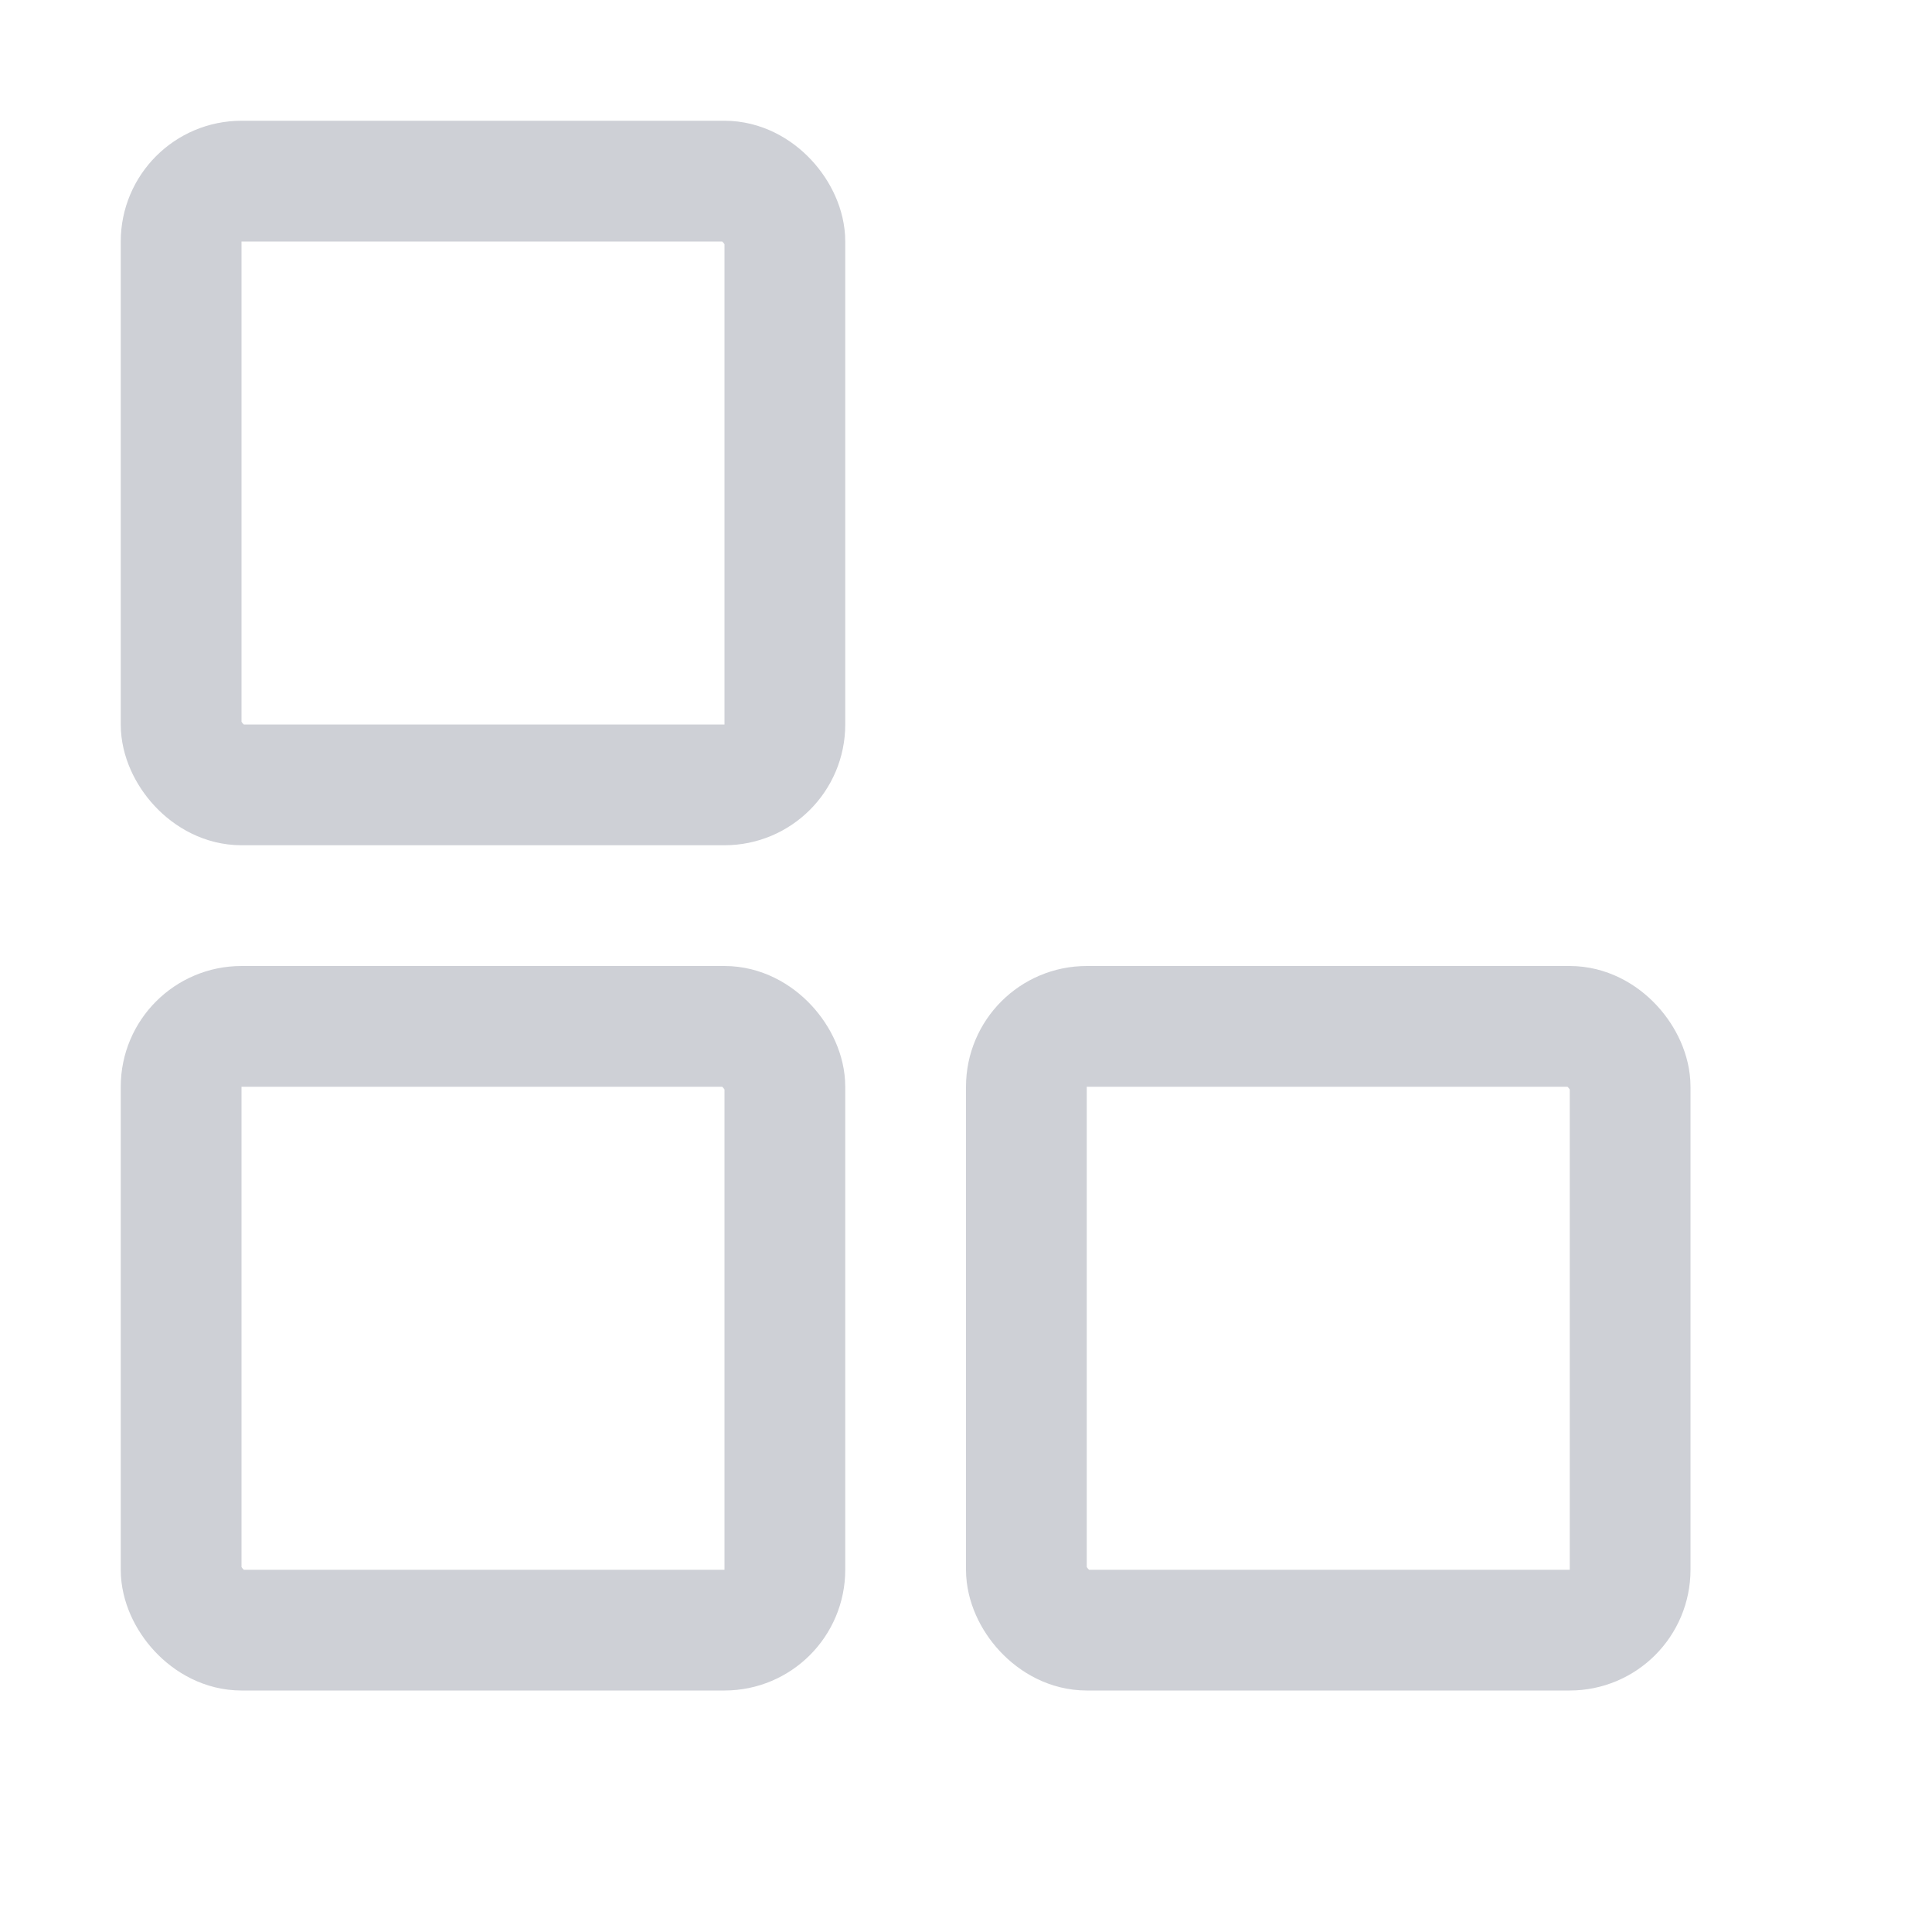 <svg width="16" height="16" viewBox="0 0 16 16" fill="none" xmlns="http://www.w3.org/2000/svg">
<rect x="1.5" y="1.5" width="5" height="5" rx="0.5" stroke="#CED0D6"/>
<rect x="1.5" y="8.5" width="5" height="5" rx="0.5" stroke="#CED0D6"/>
<rect x="8.5" y="8.5" width="5" height="5" rx="0.5" stroke="#CED0D6"/>
</svg>
